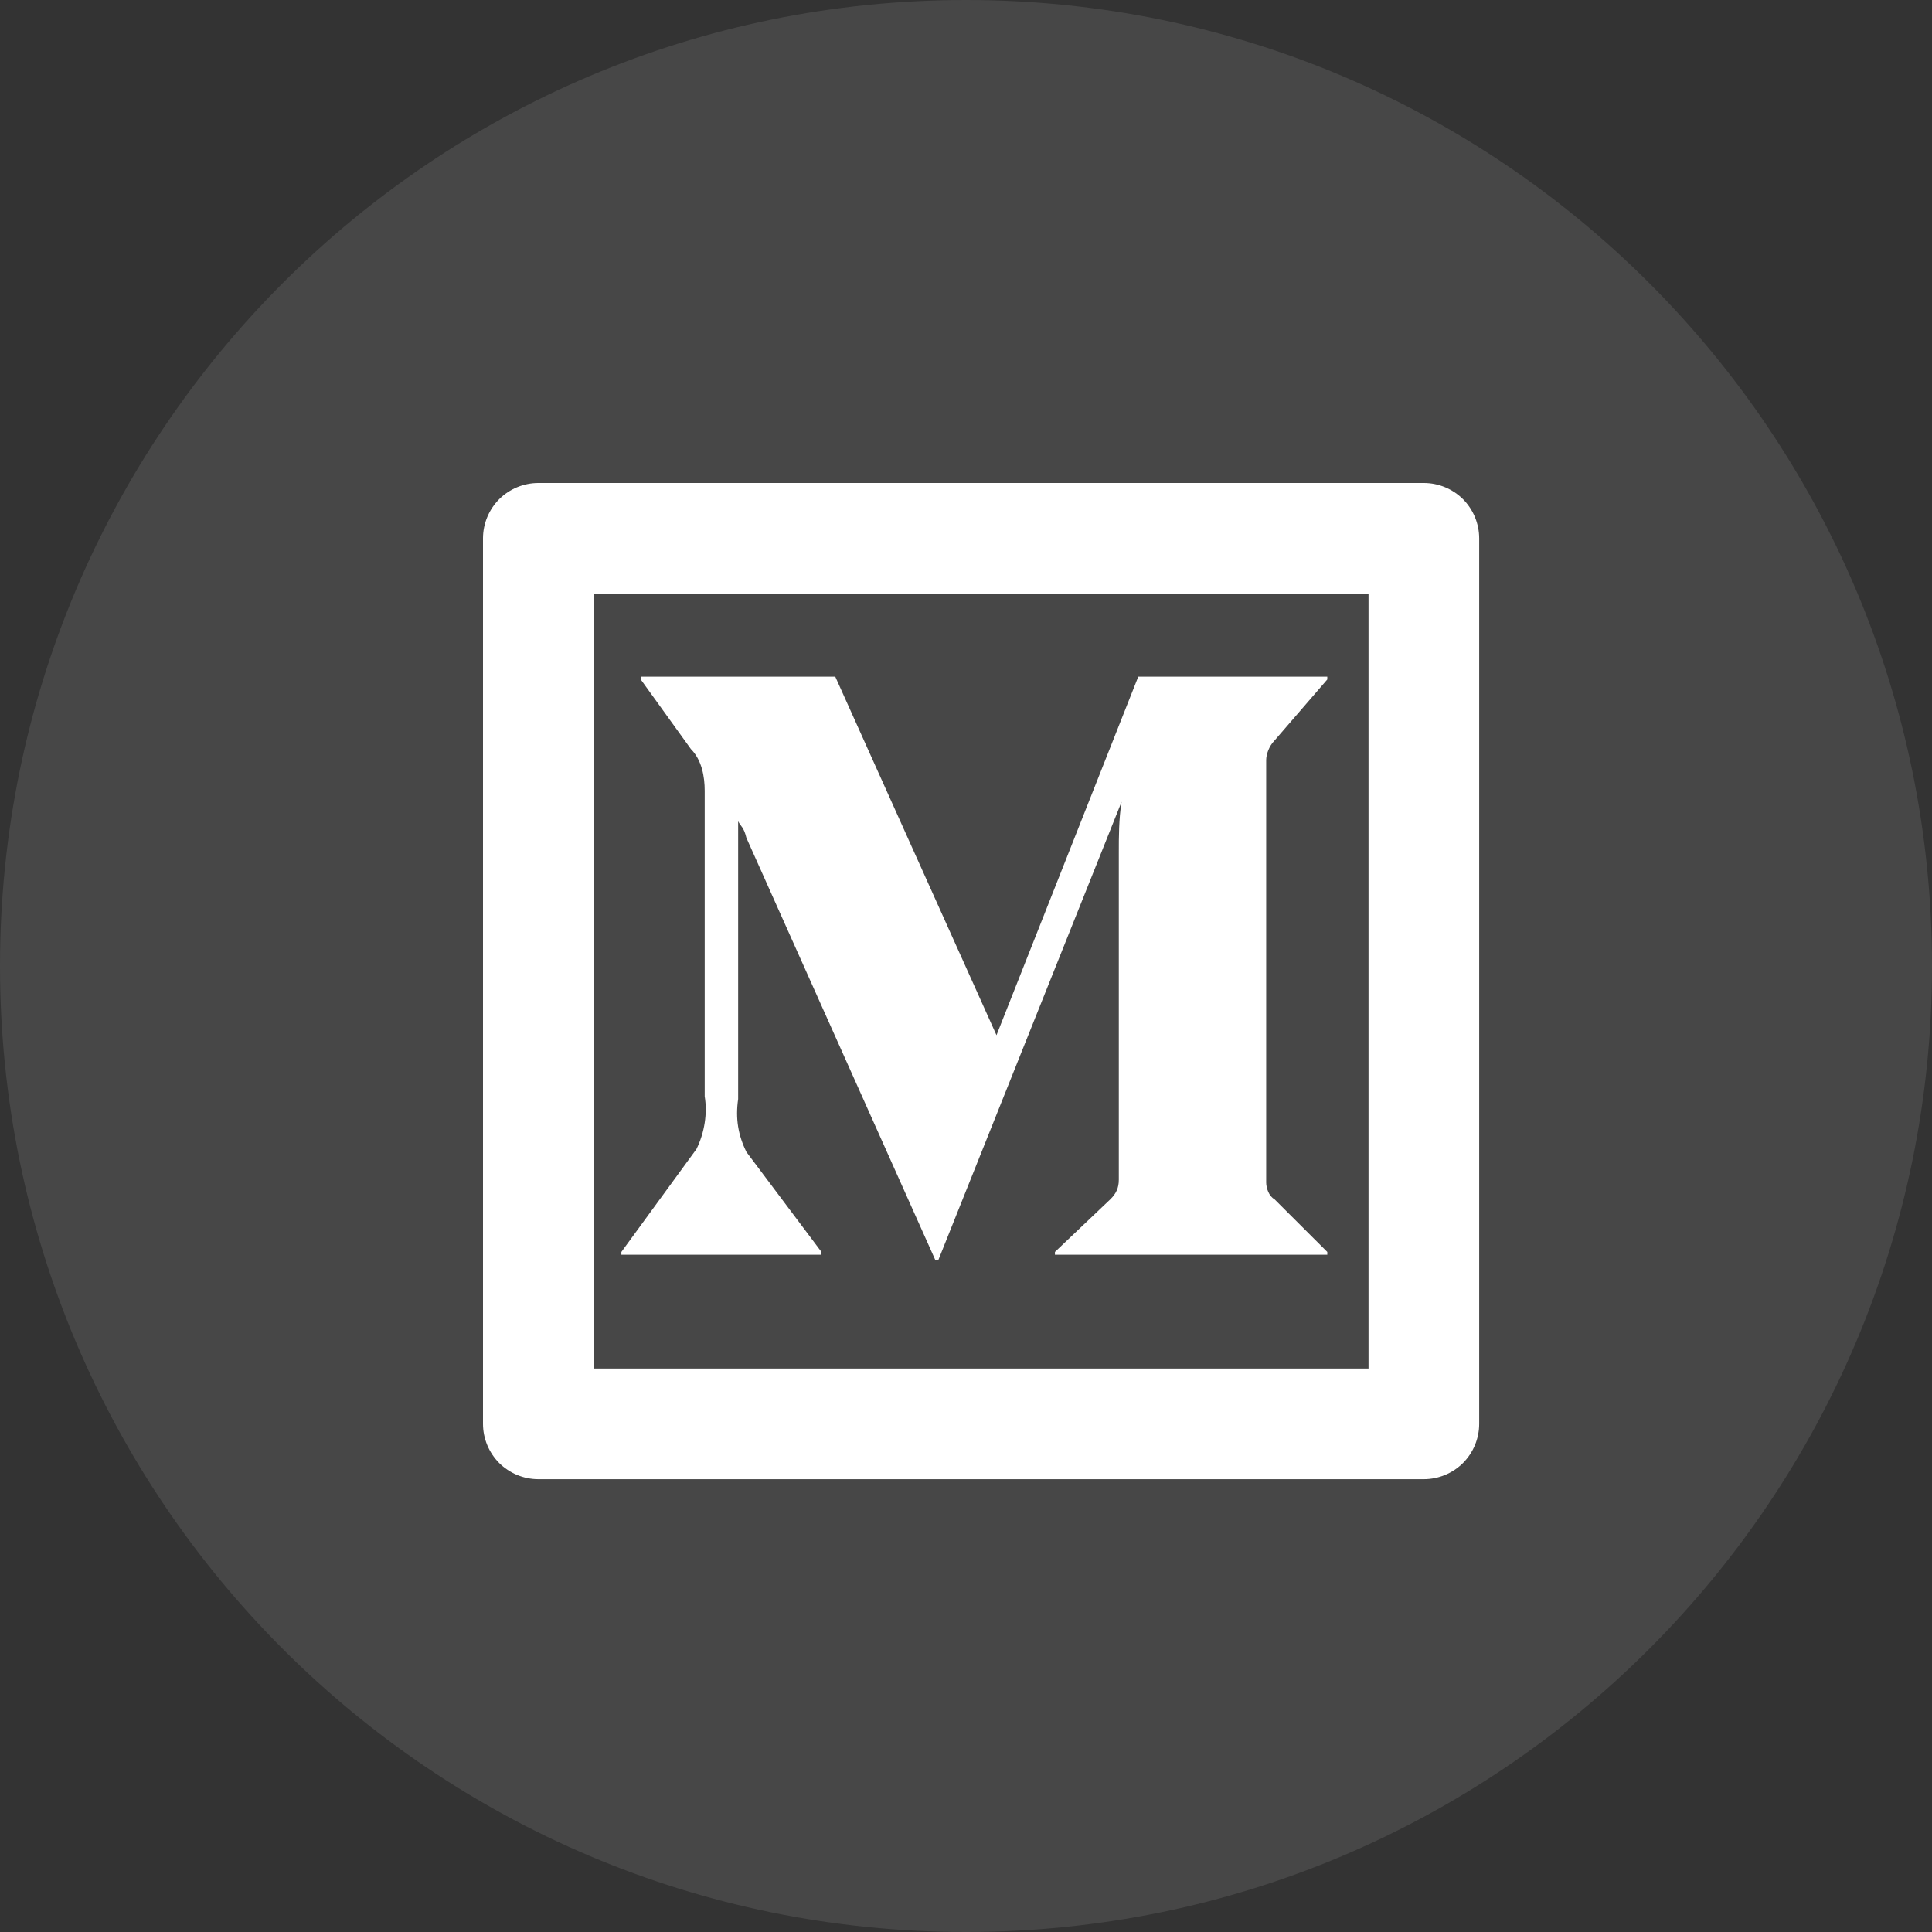 <svg width="32" height="32" viewBox="0 0 32 32" fill="none" xmlns="http://www.w3.org/2000/svg">
<rect x="0" y="0" width="32" height="32" fill="#333333" stroke="none"/>
<path opacity="0.1" fill-rule="evenodd" clip-rule="evenodd" d="M0 16C0 7.163 7.163 0 16 0C24.837 0 32 7.163 32 16C32 24.837 24.837 32 16 32C7.163 32 0 24.837 0 16Z" fill="white"/>
<path d="M8.917 8H23.583C23.826 8 24.06 8.097 24.232 8.268C24.403 8.44 24.5 8.674 24.5 8.917V23.583C24.5 23.826 24.403 24.06 24.232 24.232C24.06 24.403 23.826 24.5 23.583 24.5H8.917C8.674 24.5 8.44 24.403 8.268 24.232C8.097 24.06 8 23.826 8 23.583V8.917C8 8.674 8.097 8.44 8.268 8.268C8.44 8.097 8.674 8 8.917 8ZM9.833 9.833V22.667H22.667V9.833H9.833ZM21.108 19.862L21.984 20.736V20.782H17.473V20.736L18.393 19.862C18.485 19.77 18.531 19.678 18.531 19.54V14.109C18.531 13.878 18.531 13.556 18.577 13.28L15.54 20.875H15.494L12.363 13.878C12.318 13.694 12.272 13.694 12.226 13.603V18.204C12.179 18.527 12.226 18.803 12.363 19.08L13.606 20.736V20.782H10.292V20.736L11.535 19.033C11.672 18.758 11.718 18.435 11.672 18.159V13.097C11.672 12.867 11.626 12.59 11.443 12.406L10.613 11.254V11.208H13.835L16.505 17.146L18.853 11.208H21.984V11.254L21.109 12.267C21.018 12.359 20.972 12.497 20.972 12.589V19.586C20.972 19.677 21.018 19.816 21.109 19.862H21.108Z" fill="white"/>
</svg>
